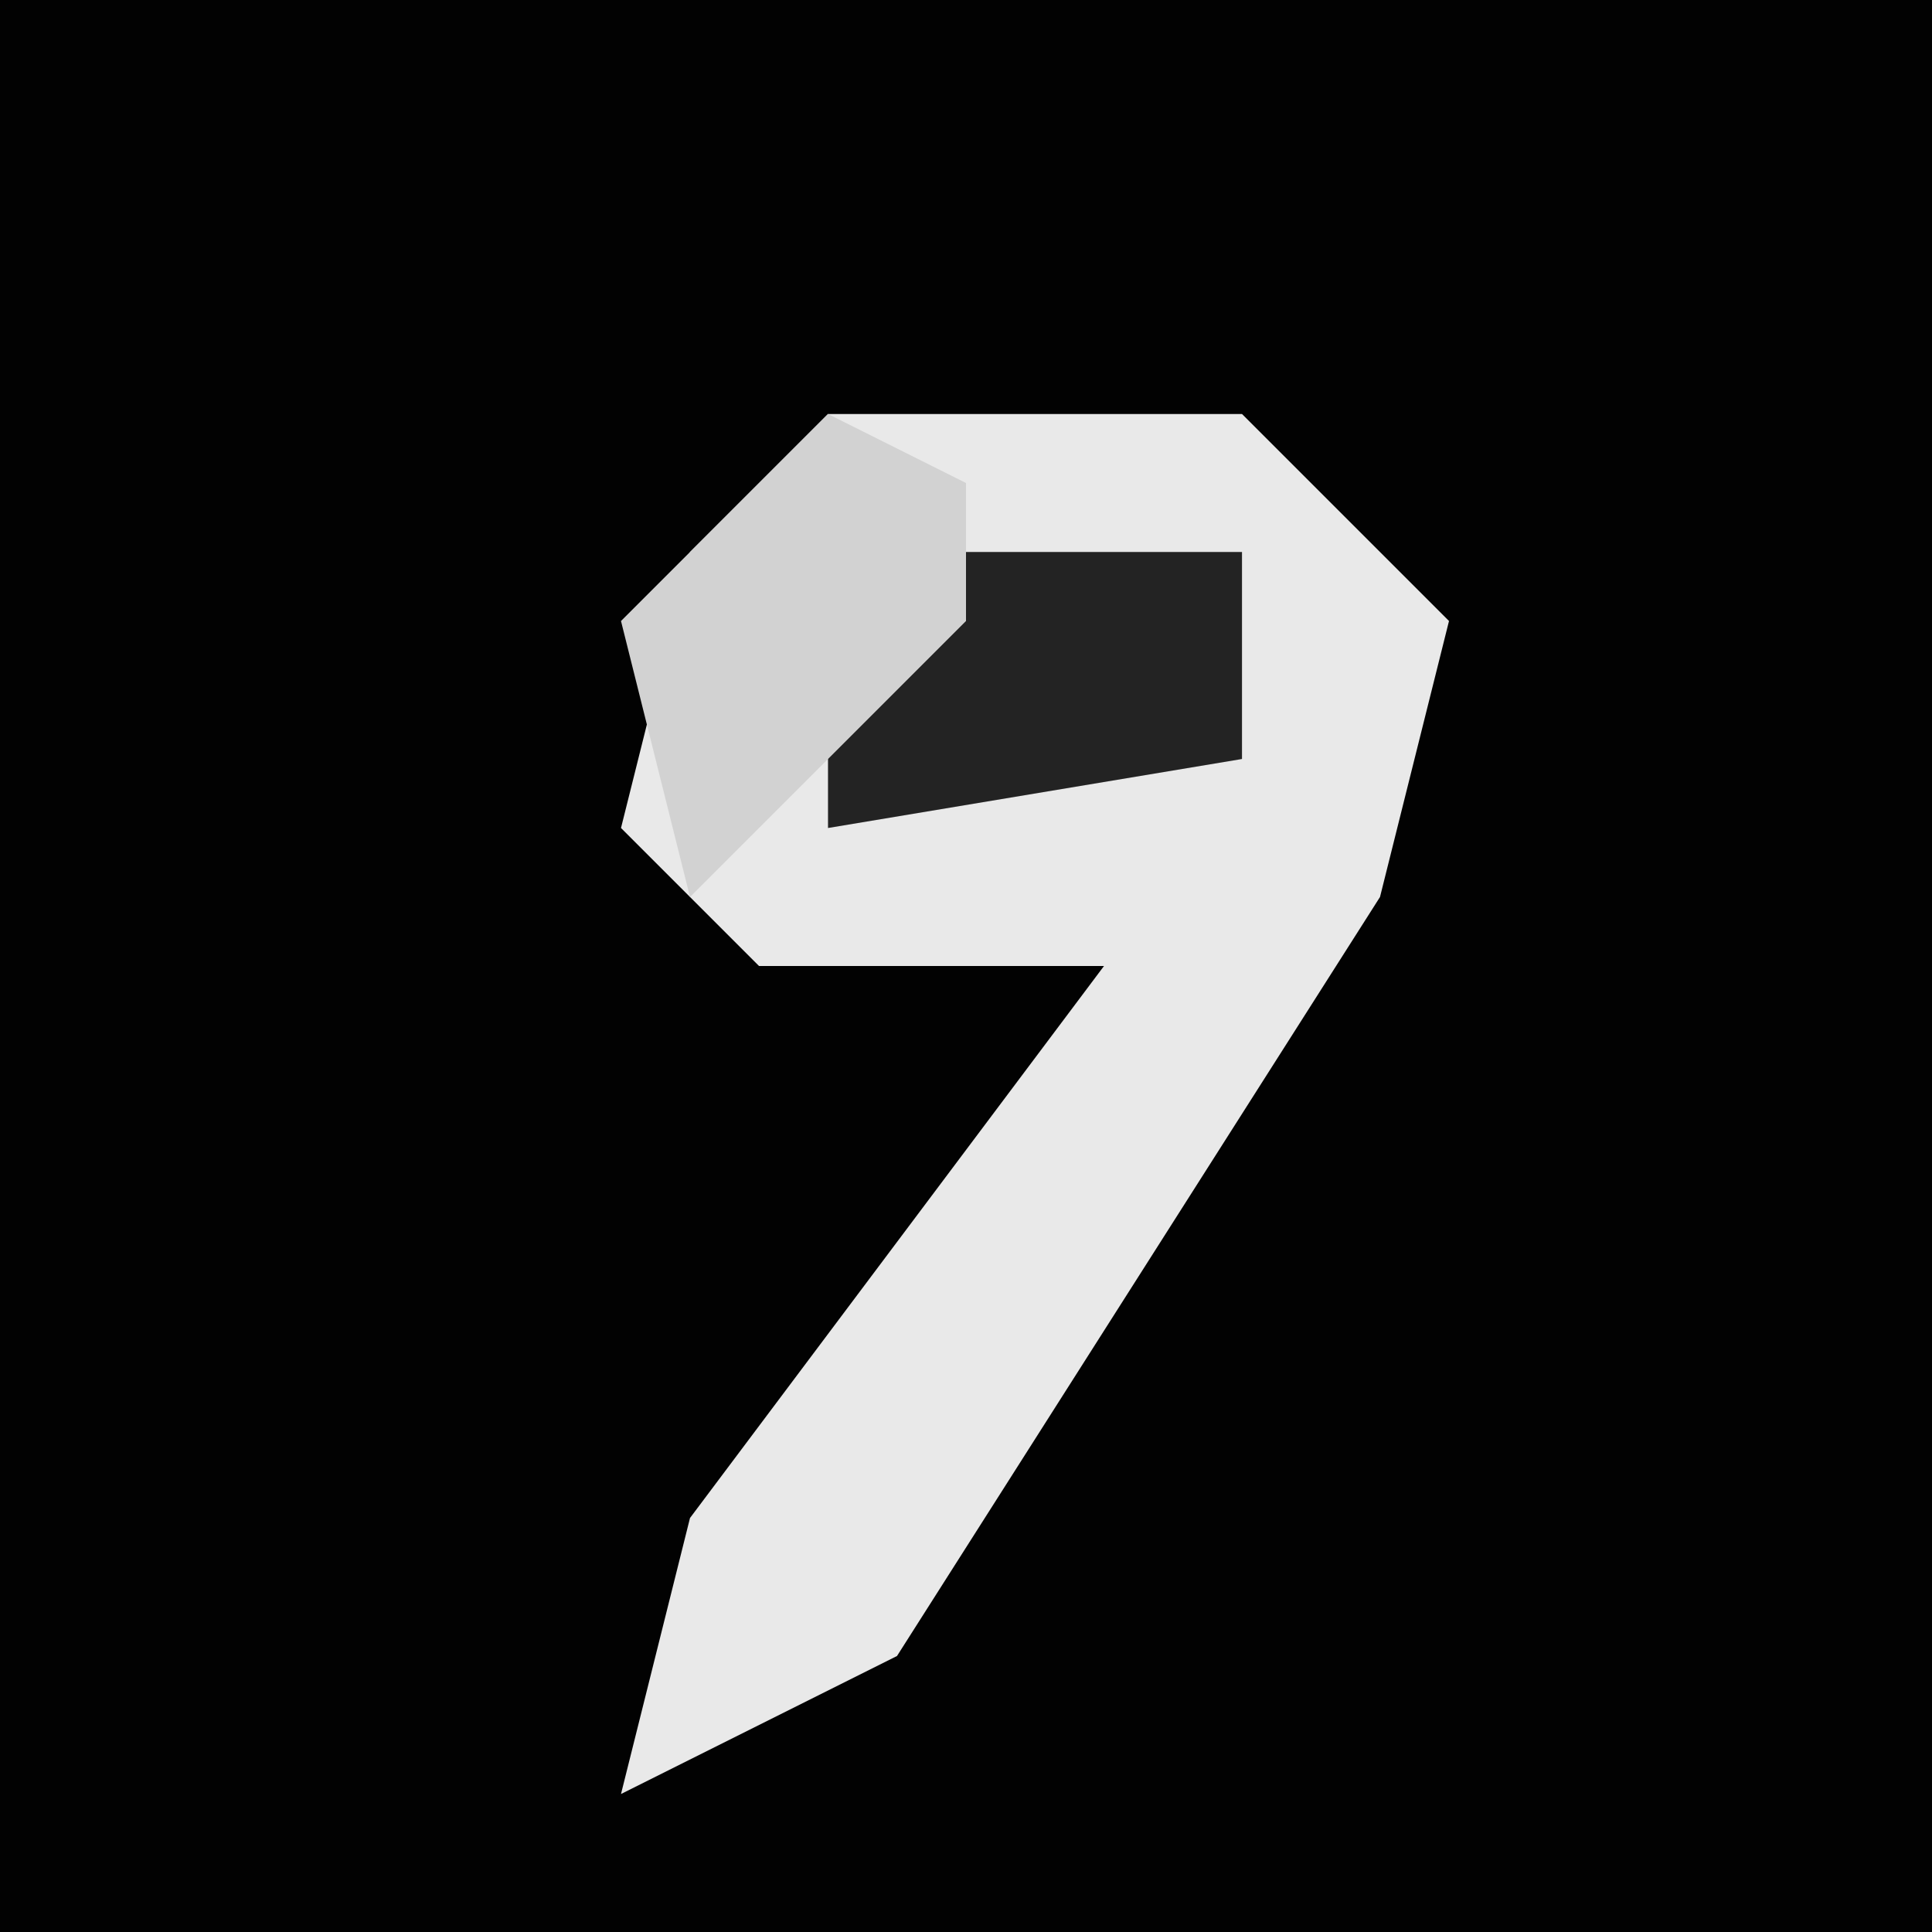 <?xml version="1.0" encoding="UTF-8"?>
<svg version="1.1" xmlns="http://www.w3.org/2000/svg" width="28" height="28">
<path d="M0,0 L28,0 L28,28 L0,28 Z " fill="#020202" transform="translate(0,0)"/>
<path d="M0,0 L6,0 L9,3 L8,7 L1,18 L-3,20 L-2,16 L4,8 L-1,8 L-3,6 L-2,2 Z " fill="#E9E9E9" transform="translate(12,6)"/>
<path d="M0,0 L4,0 L4,3 L-2,4 L-2,1 Z " fill="#232323" transform="translate(14,8)"/>
<path d="M0,0 L2,1 L2,3 L0,5 L-2,7 L-3,3 Z " fill="#D2D2D2" transform="translate(12,6)"/>
</svg>
